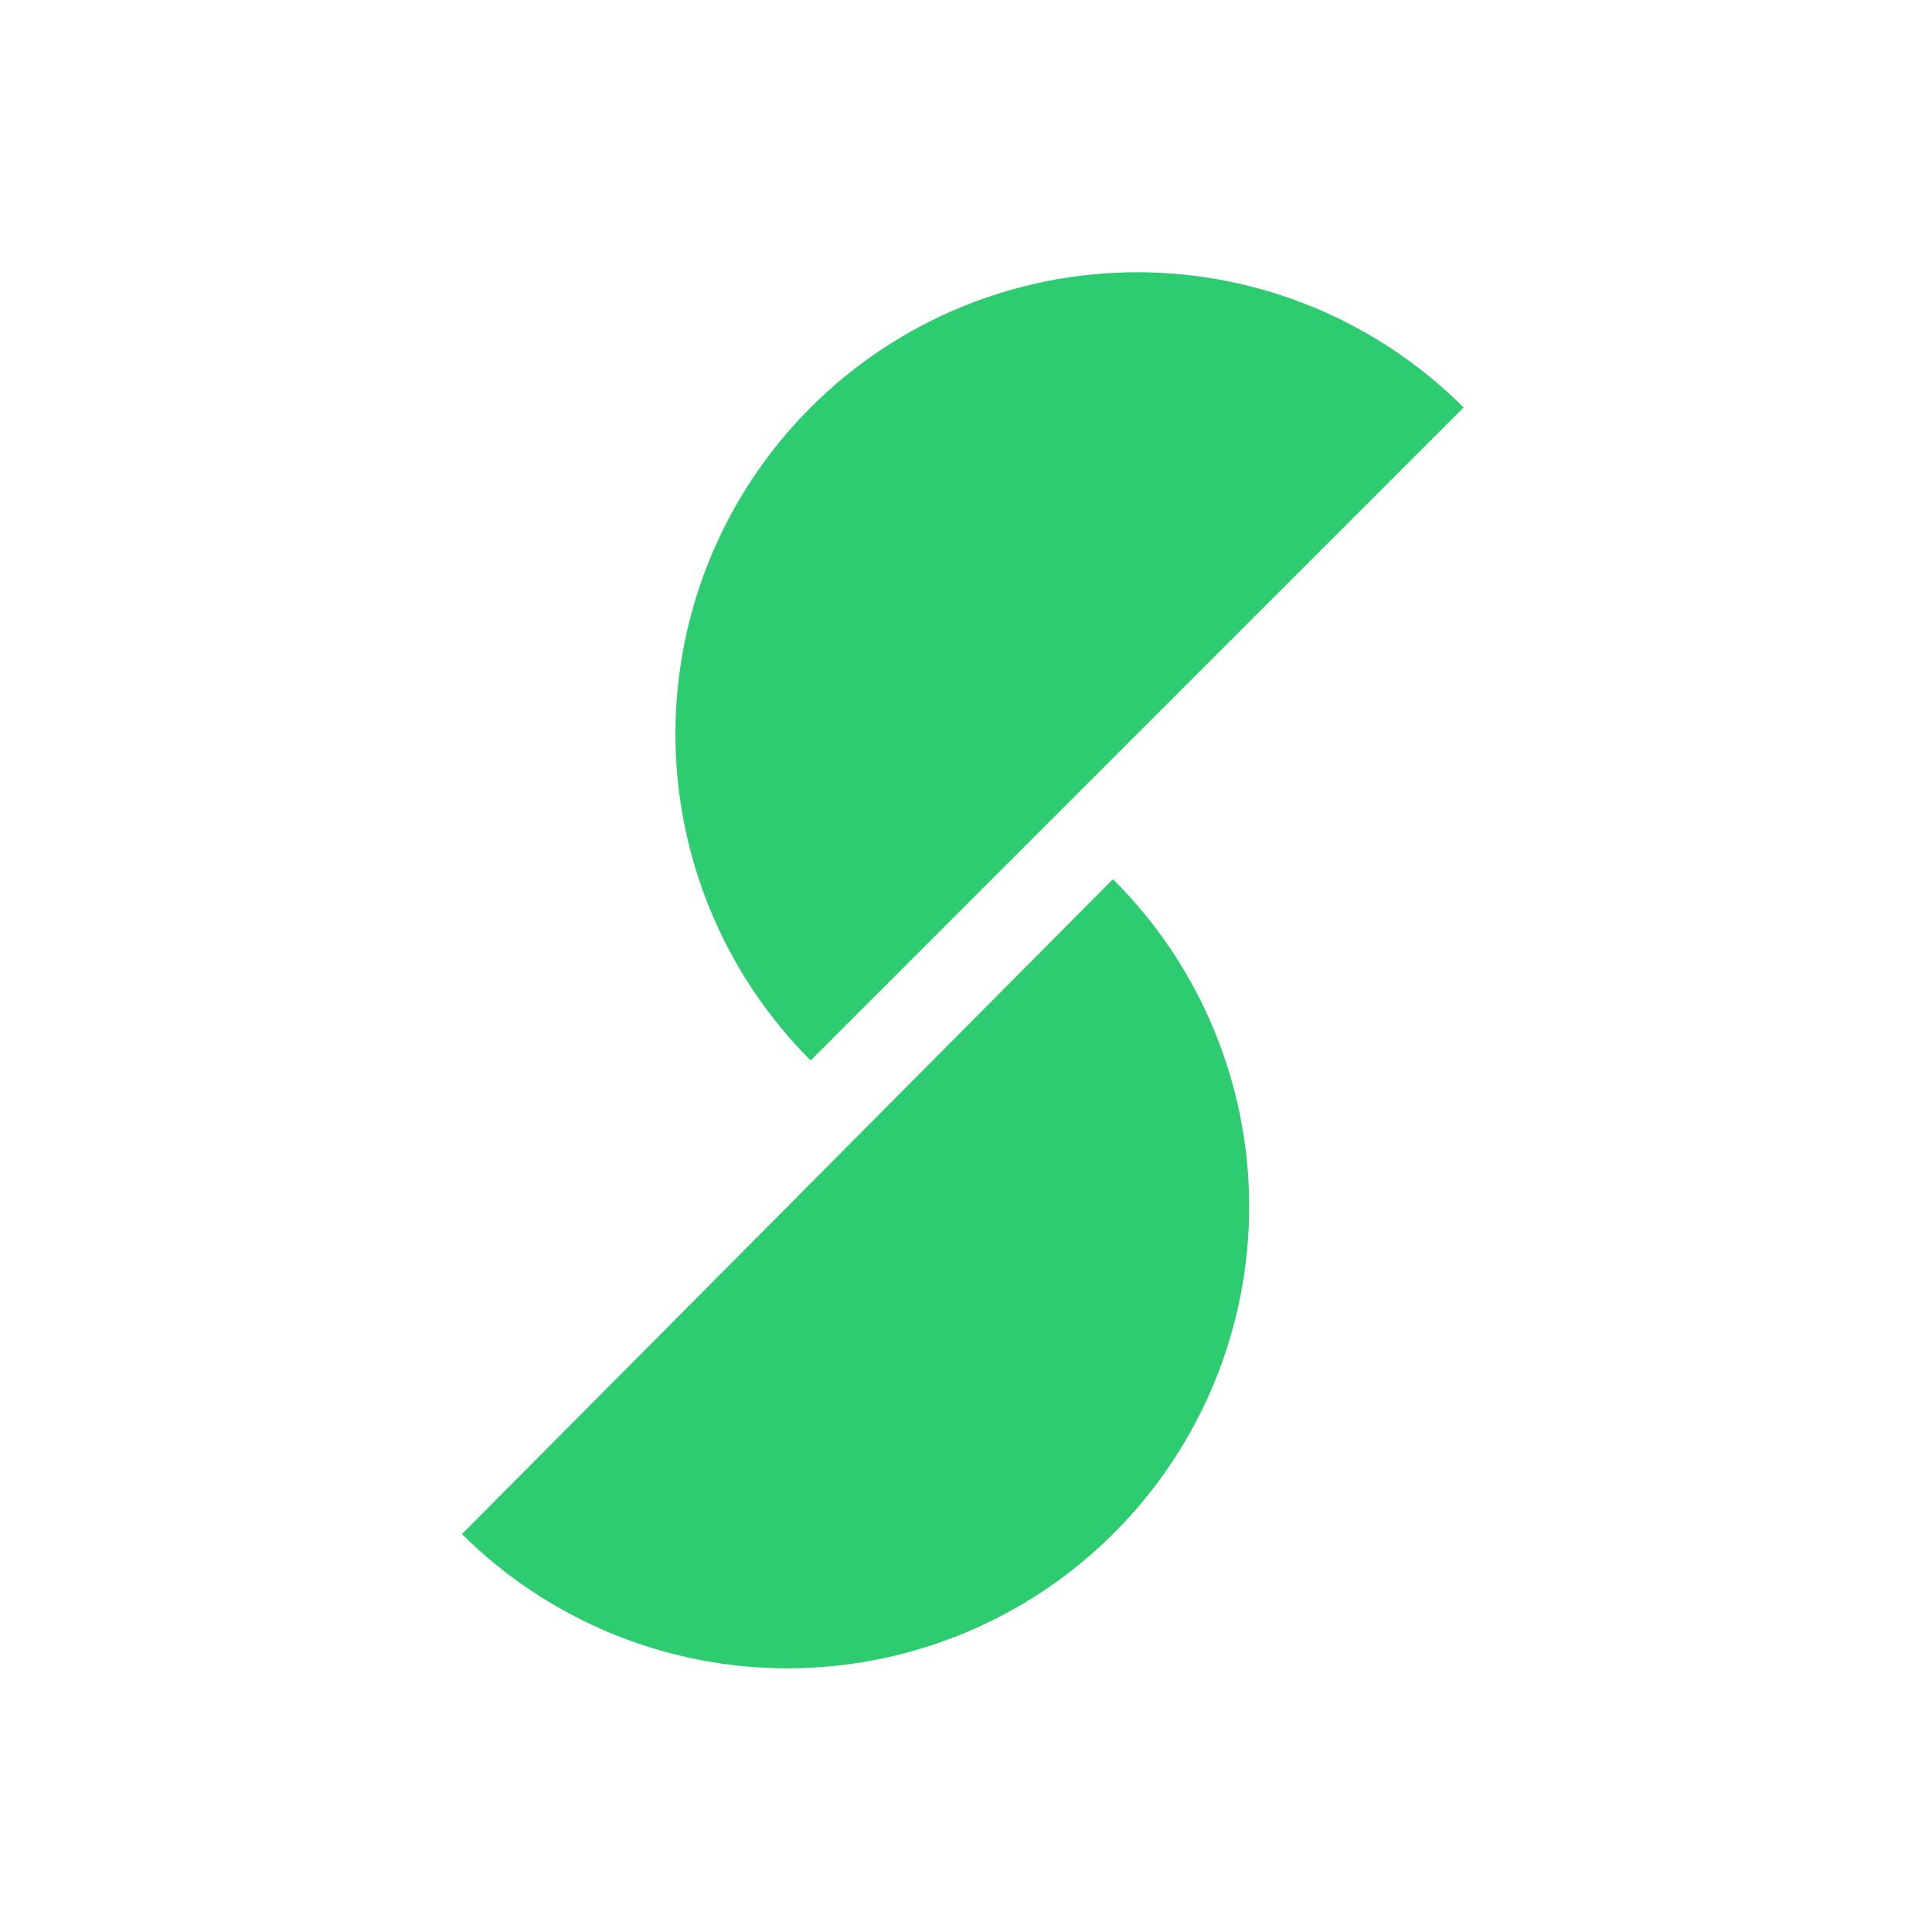 <svg width="295" height="295" viewBox="0 0 295 295" fill="none" xmlns="http://www.w3.org/2000/svg">
<path d="M169.942 134.243C176.508 140.77 181.724 148.527 185.292 157.069C188.861 165.612 190.711 174.774 190.739 184.033C190.766 193.291 188.97 202.464 185.452 211.028C181.935 219.592 176.765 227.379 170.238 233.945C163.711 240.511 155.954 245.727 147.412 249.295C138.869 252.863 129.707 254.714 120.448 254.741C111.19 254.769 102.017 252.973 93.453 249.455C84.889 245.937 77.102 240.768 70.536 234.24L120.239 184.242L169.942 134.243Z" fill="#2ECC71"/>
<path d="M123.779 161.923C117.233 155.376 112.04 147.604 108.497 139.051C104.954 130.498 103.13 121.33 103.13 112.072C103.13 102.814 104.954 93.646 108.497 85.093C112.04 76.539 117.233 68.767 123.779 62.221C130.326 55.674 138.098 50.481 146.651 46.938C155.205 43.395 164.372 41.572 173.63 41.572C182.888 41.572 192.056 43.395 200.609 46.938C209.163 50.481 216.935 55.674 223.481 62.221L173.63 112.072L123.779 161.923Z" fill="#2ECC71"/>
</svg>
